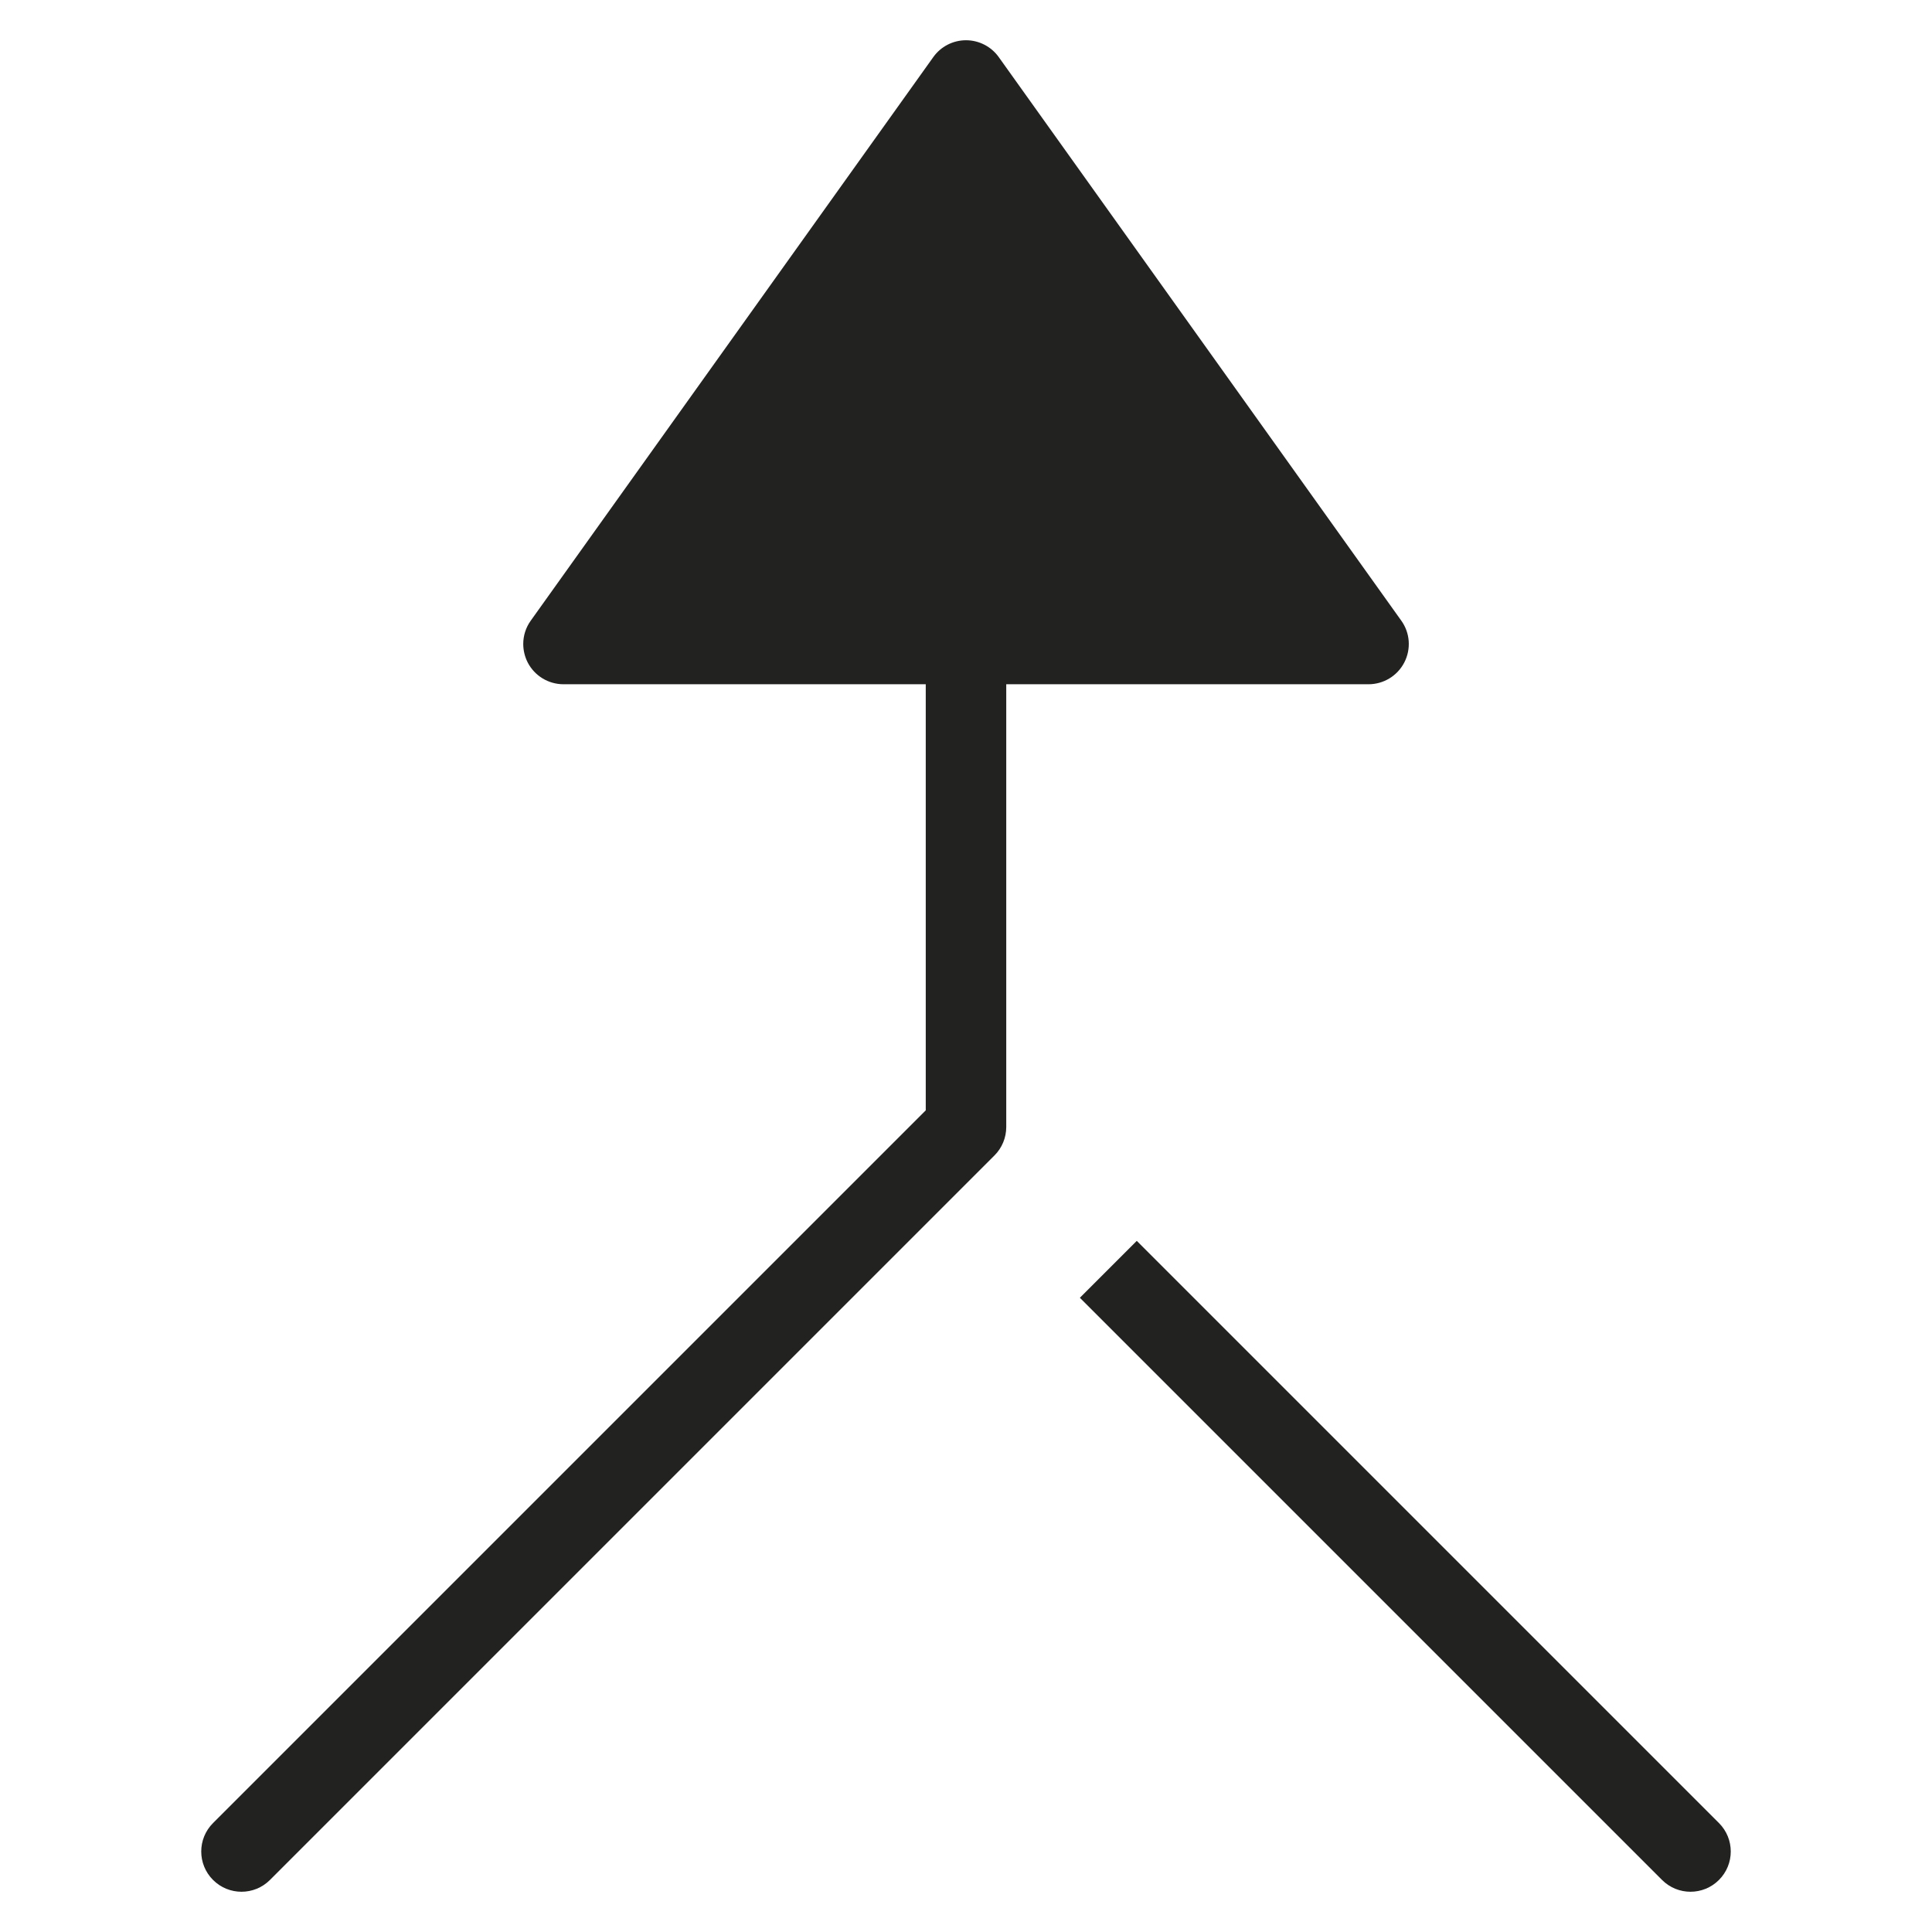 <?xml version="1.0" encoding="utf-8"?>
<!-- Generator: Adobe Illustrator 19.2.1, SVG Export Plug-In . SVG Version: 6.00 Build 0)  -->
<!DOCTYPE svg PUBLIC "-//W3C//DTD SVG 1.1//EN" "http://www.w3.org/Graphics/SVG/1.1/DTD/svg11.dtd">
<svg version="1.1" id="Layer_1" xmlns="http://www.w3.org/2000/svg" xmlns:xlink="http://www.w3.org/1999/xlink" x="0px" y="0px"
	 width="48px" height="48px" viewBox="0 0 48 48" enable-background="new 0 0 48 48" xml:space="preserve">
<path fill="#222221" d="M5.293,45.293c-0.391,0.391-0.391,1.023,0,1.414C5.488,46.902,5.744,47,6,47s0.512-0.098,0.707-0.293l18-18
	C24.895,28.52,25,28.265,25,28V17h9c0.375,0,0.718-0.209,0.89-0.542c0.172-0.334,0.143-0.735-0.076-1.039l-10-14
	C24.626,1.156,24.323,1,24,1s-0.626,0.156-0.813,0.419l-10,14C13.062,15.592,13,15.795,13,16c0,0.156,0.037,0.313,0.11,0.458
	C13.282,16.791,13.625,17,14,17h9v10.586L5.293,45.293z"/>
<path fill="#222221" d="M42,47c0.256,0,0.512-0.098,0.707-0.293c0.391-0.391,0.391-1.023,0-1.414L28.243,30.829l-1.414,1.414
	l14.464,14.464C41.488,46.902,41.744,47,42,47z"/>
</svg>
